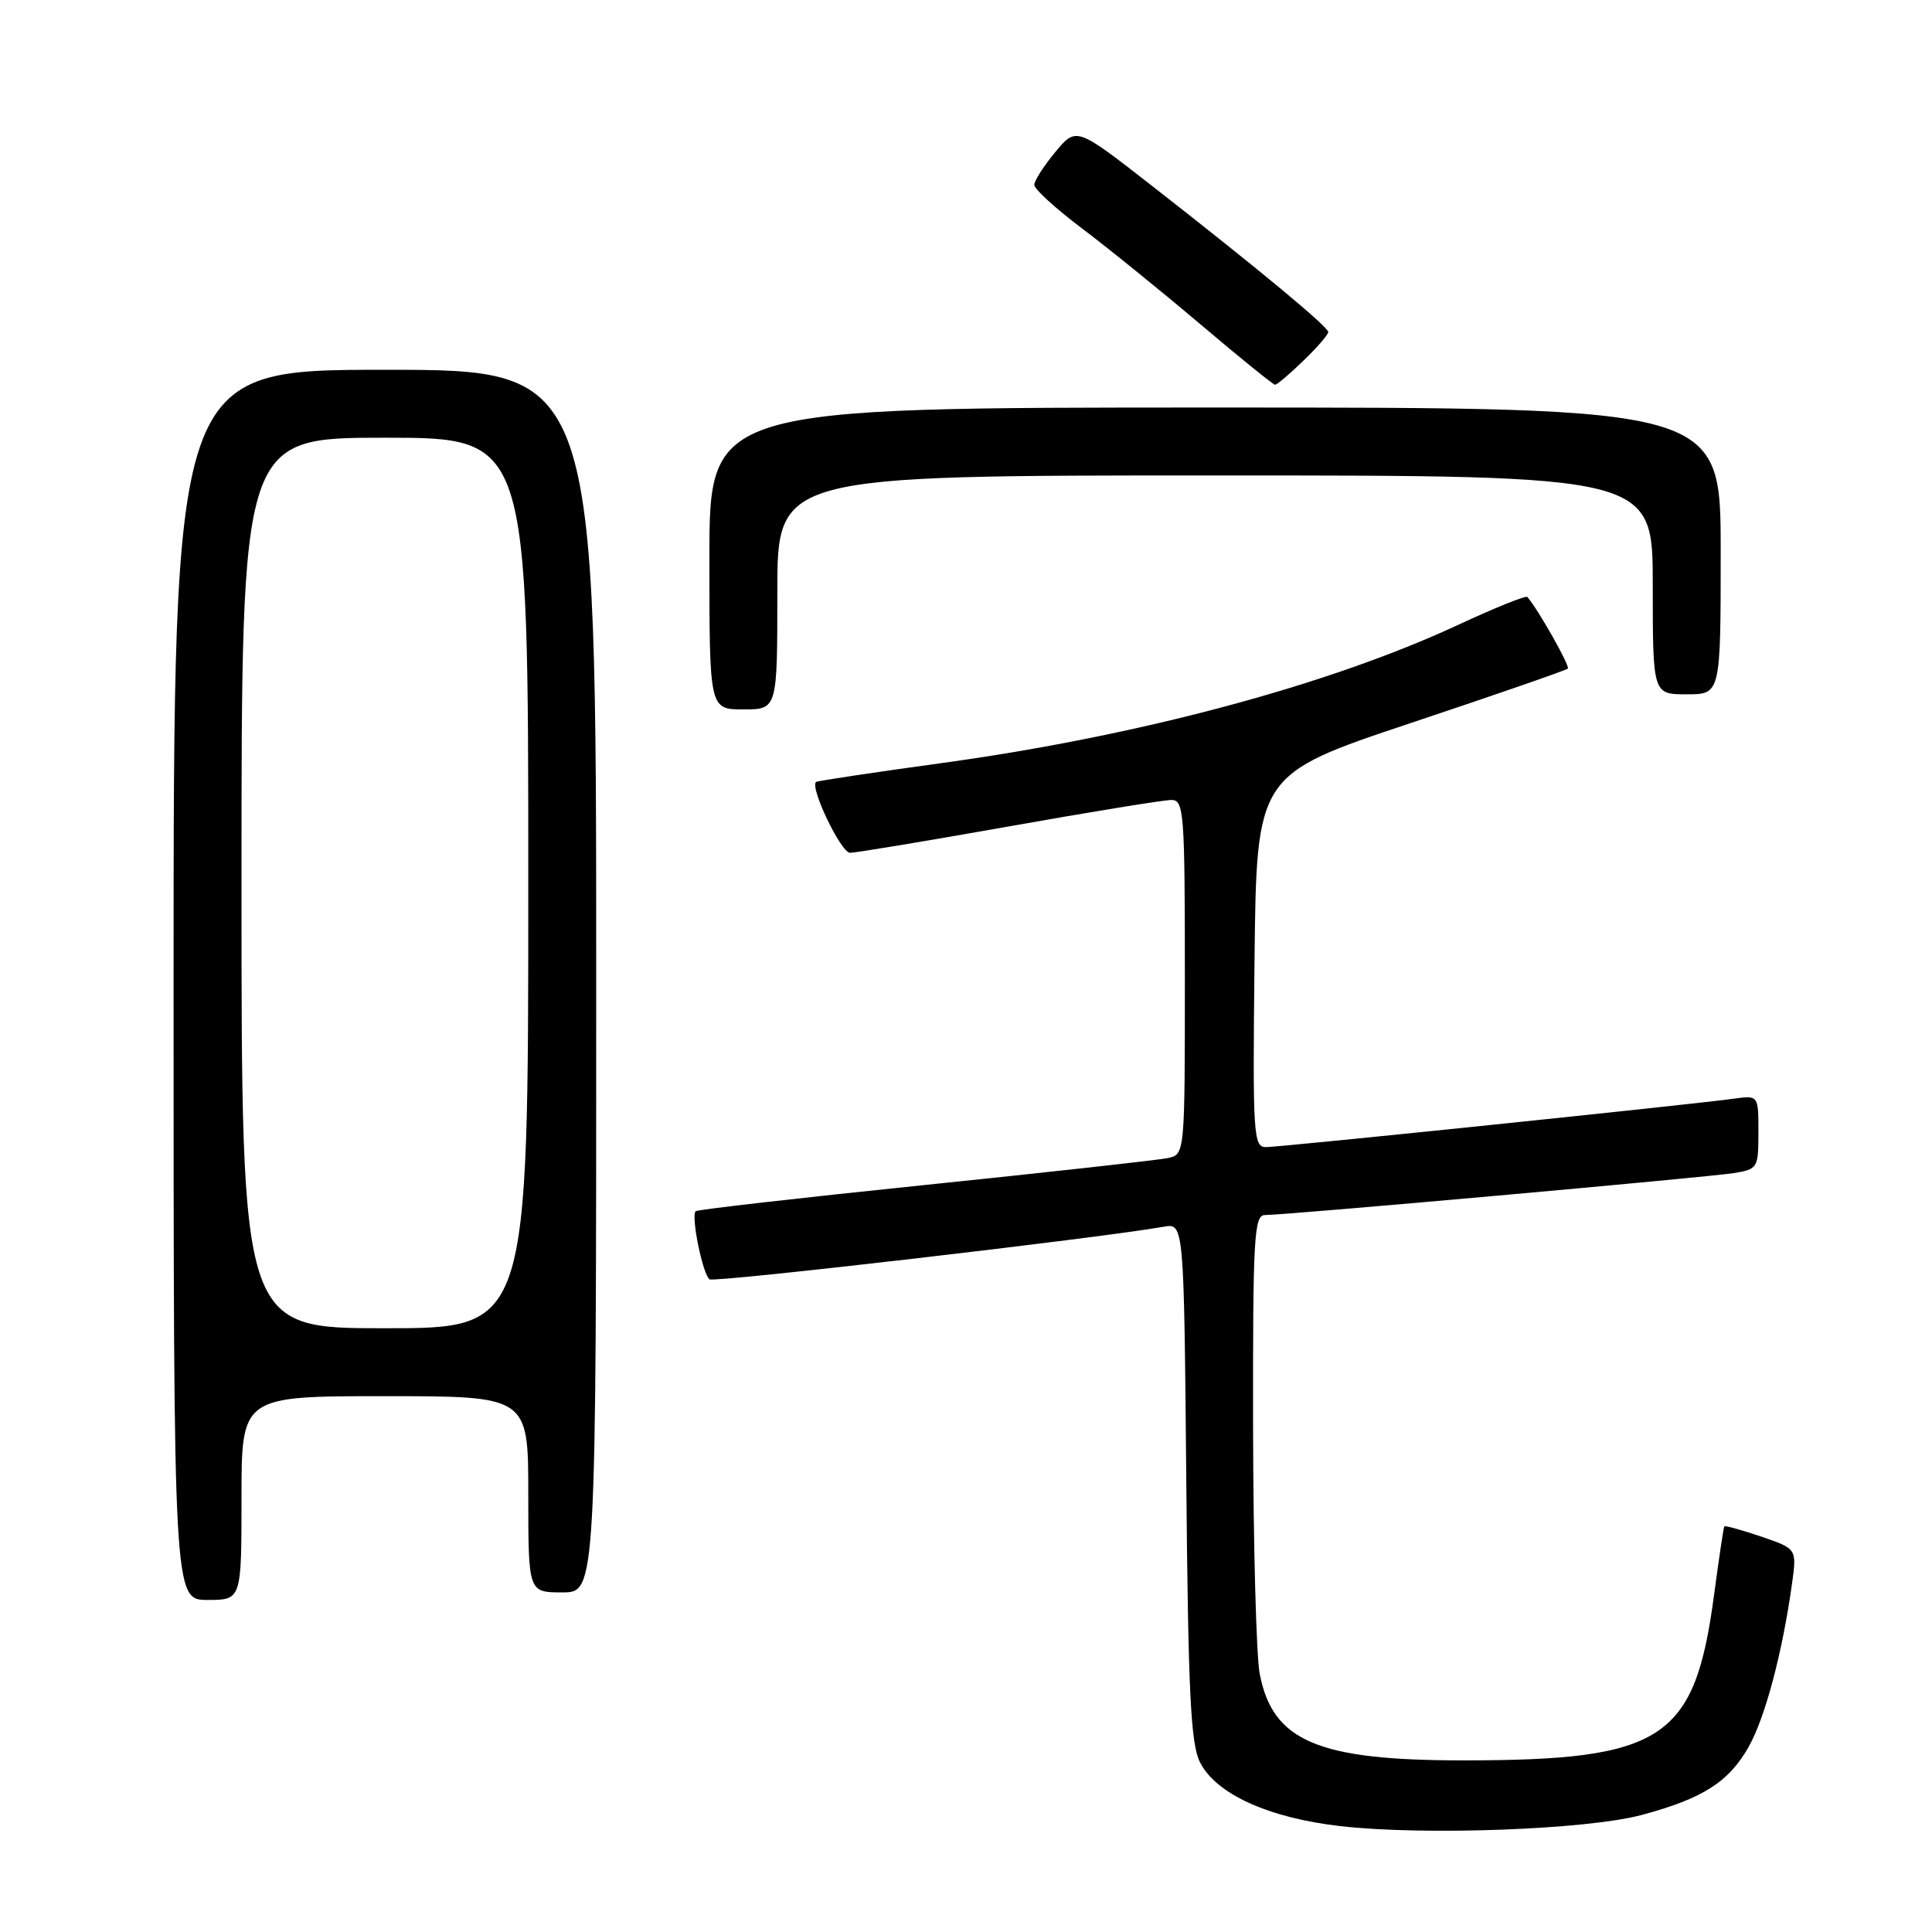<?xml version="1.0" encoding="UTF-8" standalone="no"?>
<!DOCTYPE svg PUBLIC "-//W3C//DTD SVG 1.1//EN" "http://www.w3.org/Graphics/SVG/1.1/DTD/svg11.dtd" >
<svg xmlns="http://www.w3.org/2000/svg" xmlns:xlink="http://www.w3.org/1999/xlink" version="1.1" viewBox="0 0 256 256">
 <g >
 <path fill="currentColor"
d=" M 217.50 240.50 C 225.62 238.33 229.09 236.12 231.72 231.44 C 233.90 227.56 236.18 218.98 237.45 209.86 C 238.09 205.22 238.09 205.22 233.38 203.61 C 230.78 202.73 228.58 202.12 228.48 202.25 C 228.38 202.39 227.76 206.55 227.10 211.50 C 224.54 230.52 220.37 233.26 193.87 233.26 C 174.62 233.26 168.64 230.72 166.92 221.80 C 166.46 219.44 166.07 204.79 166.04 189.25 C 166.00 163.90 166.17 161.00 167.61 161.00 C 170.41 161.00 226.34 155.99 229.75 155.44 C 232.90 154.93 233.00 154.76 233.00 150.02 C 233.00 145.13 233.00 145.13 229.75 145.58 C 224.40 146.33 169.64 152.00 167.73 152.00 C 166.08 152.00 165.98 150.35 166.23 127.31 C 166.50 102.63 166.50 102.63 186.92 95.81 C 198.16 92.06 207.53 88.81 207.75 88.59 C 208.06 88.27 203.80 80.72 202.38 79.10 C 202.19 78.88 198.06 80.54 193.21 82.80 C 175.97 90.81 150.92 97.51 124.87 101.10 C 115.87 102.33 108.34 103.47 108.14 103.61 C 107.25 104.28 111.43 113.00 112.64 113.00 C 113.39 113.00 122.87 111.42 133.71 109.50 C 144.55 107.57 154.22 106.00 155.21 106.00 C 156.88 106.00 157.00 107.58 157.00 129.48 C 157.00 152.96 157.00 152.96 154.75 153.45 C 153.51 153.71 139.01 155.32 122.53 157.02 C 106.04 158.72 92.38 160.28 92.18 160.49 C 91.53 161.14 93.13 168.96 94.03 169.52 C 94.74 169.96 145.66 164.06 154.19 162.55 C 156.88 162.07 156.88 162.07 157.19 196.29 C 157.44 224.24 157.77 231.05 159.00 233.50 C 161.11 237.71 168.07 240.88 177.60 241.97 C 188.67 243.24 210.25 242.44 217.50 240.50 Z  M 32.00 198.50 C 32.00 185.00 32.00 185.00 51.00 185.00 C 70.00 185.00 70.00 185.00 70.00 198.00 C 70.00 211.00 70.00 211.00 74.50 211.00 C 79.00 211.00 79.00 211.00 79.00 130.00 C 79.00 49.00 79.00 49.00 51.00 49.00 C 23.00 49.00 23.00 49.00 23.00 130.50 C 23.00 212.00 23.00 212.00 27.50 212.00 C 32.00 212.00 32.00 212.00 32.00 198.50 Z  M 103.00 78.50 C 103.00 63.00 103.00 63.00 161.00 63.00 C 219.00 63.00 219.00 63.00 219.00 77.50 C 219.00 92.00 219.00 92.00 223.50 92.00 C 228.00 92.00 228.00 92.00 228.00 73.00 C 228.00 54.00 228.00 54.00 161.00 54.00 C 94.00 54.00 94.00 54.00 94.00 74.00 C 94.00 94.00 94.00 94.00 98.50 94.00 C 103.00 94.00 103.00 94.00 103.00 78.50 Z  M 172.70 47.80 C 174.52 46.05 176.00 44.34 176.00 44.00 C 176.00 43.31 166.81 35.68 152.56 24.56 C 142.61 16.80 142.61 16.80 139.83 20.15 C 138.30 21.99 137.05 23.95 137.05 24.50 C 137.05 25.05 139.85 27.61 143.27 30.19 C 146.70 32.77 153.78 38.50 159.00 42.92 C 164.22 47.35 168.70 50.97 168.95 50.98 C 169.20 50.99 170.89 49.56 172.70 47.80 Z  M 32.00 117.00 C 32.00 58.00 32.00 58.00 51.00 58.00 C 70.00 58.00 70.00 58.00 70.00 117.00 C 70.00 176.00 70.00 176.00 51.00 176.00 C 32.00 176.00 32.00 176.00 32.00 117.00 Z "/>
</g>
</svg>